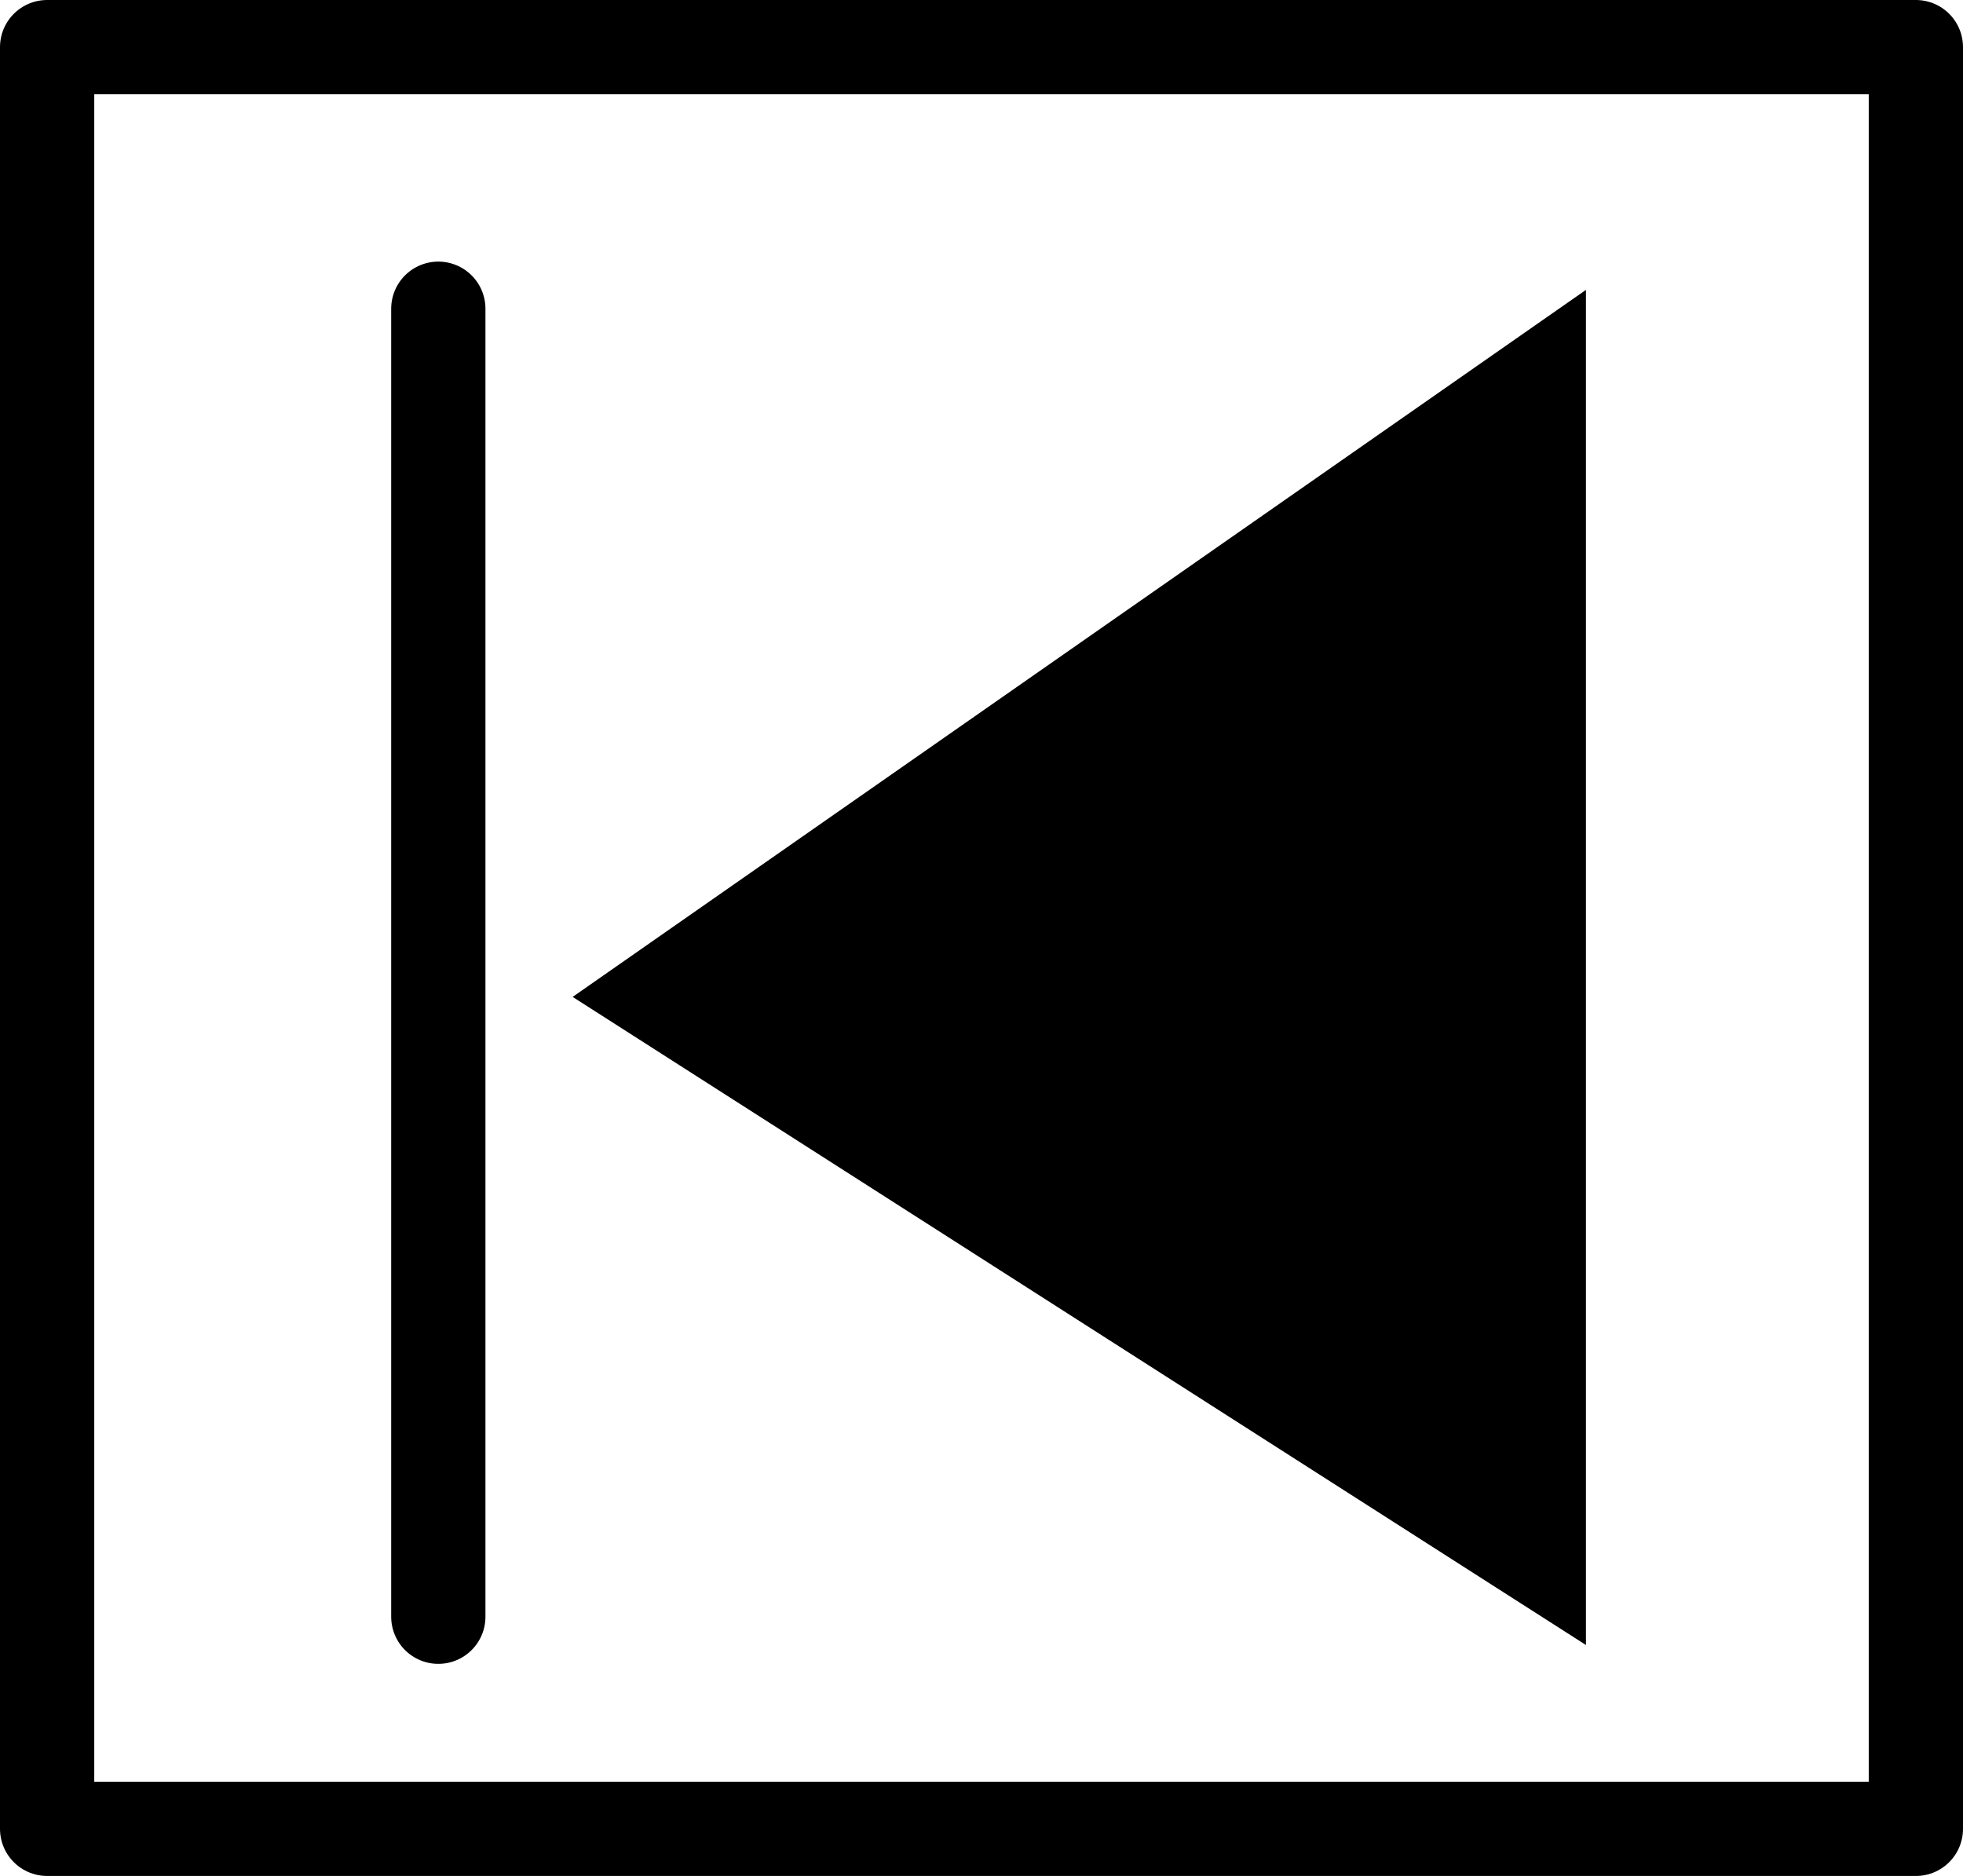<?xml version="1.0" encoding="ISO-8859-1" standalone="yes"?>
<svg width="83.3" height="79.6" xmlns="http://www.w3.org/2000/svg">
  <defs> 
	<marker id="ArrowEnd" viewBox="0 0 10 10" refX="0" refY="5" 
		markerUnits="strokeWidth" 
		markerWidth="4" 
		markerHeight="3" 
		orient="auto"> 
		<path d="M 0 0 L 10 5 L 0 10 z" /> 
	</marker>
	<marker id="ArrowStart" viewBox="0 0 10 10" refX="10" refY="5" 
		markerUnits="strokeWidth" 
		markerWidth="4" 
		markerHeight="3" 
		orient="auto"> 
		<path d="M 10 0 L 0 5 L 10 10 z" /> 
	</marker> </defs>
<g>
<g>
<path style="stroke:none; fill:#000000" d="M 67.3 12.3L 24.3 42.3L 67.3 69.8L 67.3 12.3z"/>
<path style="stroke:#000000; stroke-width:4.0; stroke-linejoin:round; stroke-linecap:round; fill:none" d="M 18.6 68.6L 18.6 13.1"/>
<path style="stroke:#000000; stroke-width:4.0; stroke-linejoin:round; stroke-linecap:round; fill:none" d="M 81.3 2L 2 2L 2 77.6L 81.3 77.6L 81.3 2"/>
</g>
</g>
</svg>

